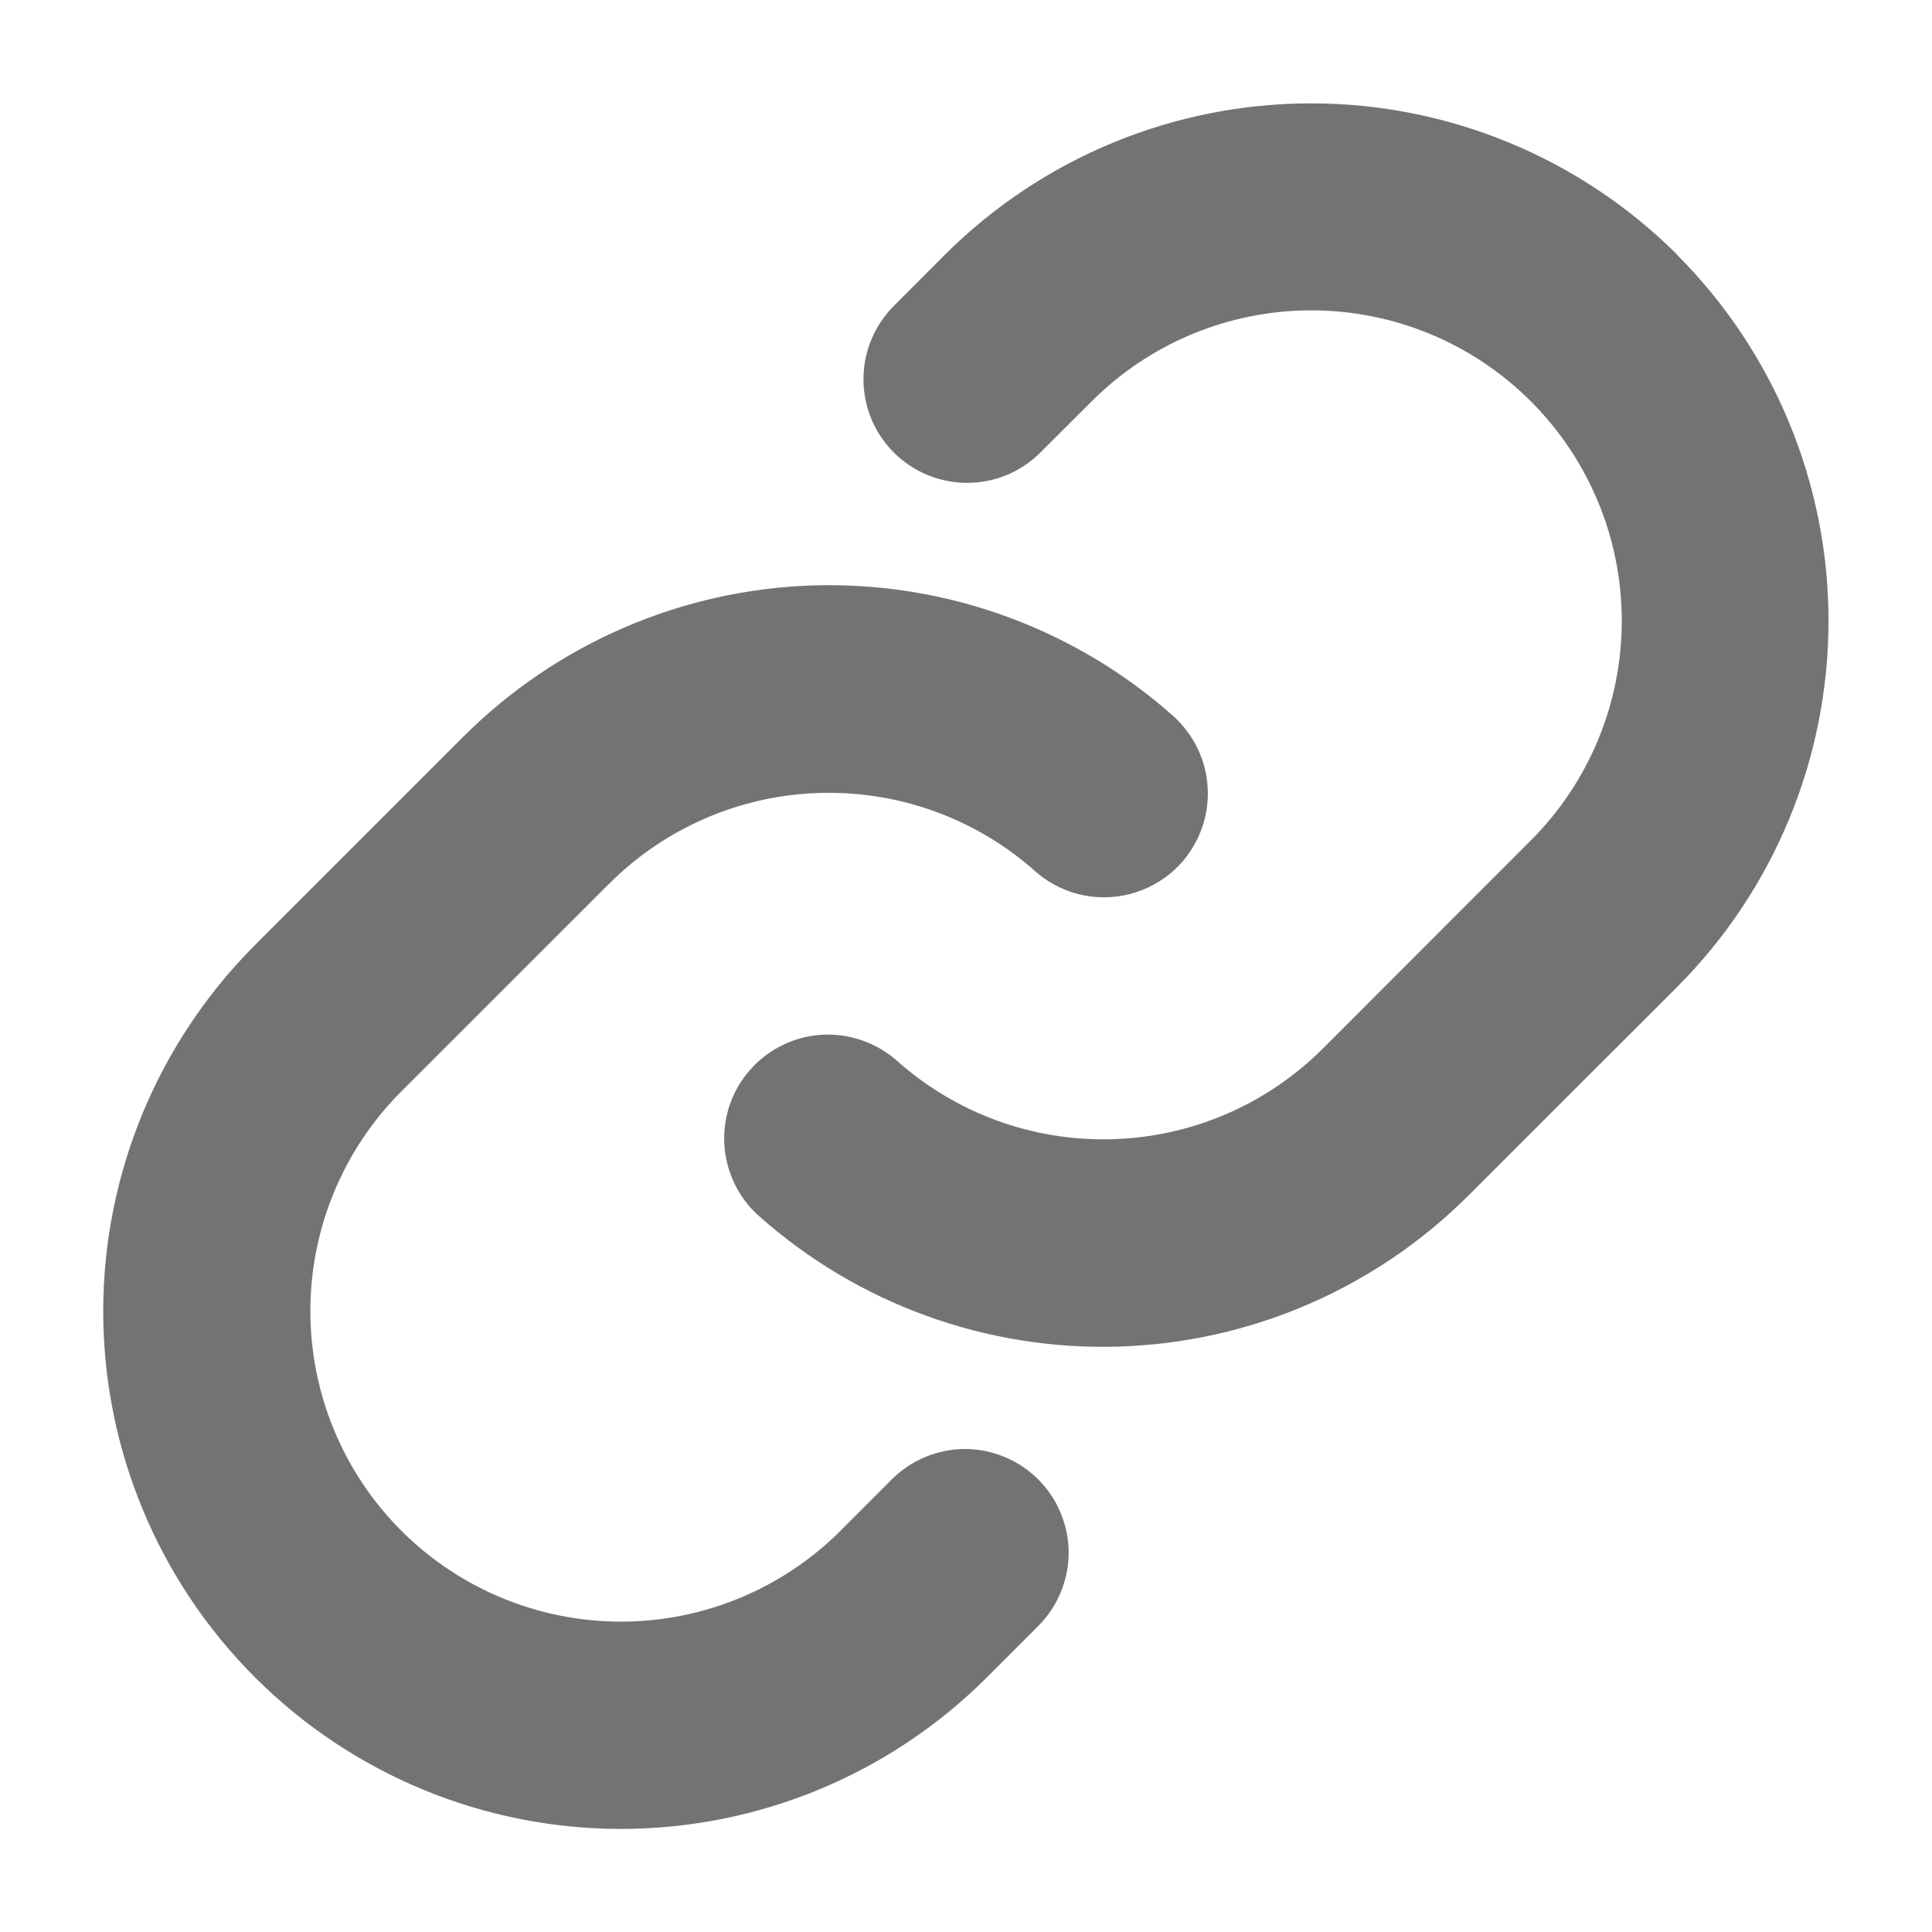 <svg width="14" height="14" viewBox="0 0 14 14" fill="none" xmlns="http://www.w3.org/2000/svg">
<path d="M7.523 10.72C7.593 10.79 7.649 10.873 7.686 10.964C7.724 11.055 7.744 11.153 7.744 11.252C7.744 11.35 7.724 11.448 7.686 11.539C7.649 11.63 7.593 11.713 7.523 11.783L7.152 12.154C6.449 12.858 5.494 13.253 4.499 13.253C3.505 13.253 2.55 12.858 1.847 12.154C1.144 11.451 0.748 10.496 0.748 9.502C0.748 8.507 1.144 7.553 1.847 6.849L3.354 5.342C4.03 4.665 4.94 4.271 5.897 4.242C6.853 4.214 7.785 4.552 8.5 5.187C8.574 5.253 8.634 5.333 8.677 5.421C8.72 5.51 8.746 5.607 8.751 5.706C8.757 5.804 8.744 5.903 8.711 5.996C8.679 6.09 8.628 6.176 8.563 6.25C8.497 6.324 8.417 6.384 8.328 6.427C8.24 6.47 8.143 6.495 8.044 6.501C7.946 6.507 7.847 6.493 7.753 6.461C7.66 6.428 7.574 6.378 7.5 6.312C7.071 5.931 6.513 5.729 5.939 5.746C5.365 5.763 4.82 5.998 4.414 6.404L2.908 7.909C2.486 8.331 2.249 8.904 2.249 9.5C2.249 10.097 2.486 10.67 2.908 11.092C3.33 11.514 3.903 11.751 4.499 11.751C5.096 11.751 5.669 11.514 6.091 11.092L6.462 10.72C6.532 10.651 6.614 10.595 6.705 10.558C6.796 10.52 6.894 10.5 6.993 10.5C7.091 10.5 7.189 10.52 7.28 10.558C7.371 10.595 7.454 10.651 7.523 10.72ZM12.153 1.845C11.449 1.143 10.495 0.749 9.501 0.749C8.506 0.749 7.552 1.143 6.848 1.845L6.477 2.217C6.336 2.358 6.257 2.549 6.257 2.748C6.257 2.947 6.336 3.138 6.477 3.279C6.618 3.42 6.809 3.499 7.008 3.499C7.207 3.499 7.399 3.42 7.539 3.279L7.911 2.908C8.333 2.486 8.905 2.249 9.502 2.249C10.099 2.249 10.671 2.486 11.093 2.908C11.515 3.33 11.752 3.902 11.752 4.499C11.752 5.096 11.515 5.668 11.093 6.09L9.586 7.598C9.18 8.004 8.635 8.239 8.061 8.255C7.487 8.272 6.929 8.069 6.5 7.687C6.426 7.622 6.34 7.571 6.247 7.539C6.153 7.506 6.055 7.493 5.956 7.498C5.857 7.504 5.761 7.529 5.672 7.573C5.583 7.616 5.503 7.676 5.438 7.75C5.372 7.824 5.321 7.91 5.289 8.003C5.257 8.096 5.243 8.195 5.249 8.294C5.255 8.393 5.28 8.489 5.323 8.578C5.366 8.667 5.426 8.747 5.5 8.812C6.215 9.448 7.146 9.786 8.102 9.758C9.058 9.73 9.968 9.337 10.644 8.66L12.151 7.154C12.855 6.45 13.25 5.495 13.25 4.5C13.251 3.506 12.856 2.551 12.153 1.847V1.845Z" fill="#737373"/>
</svg>
